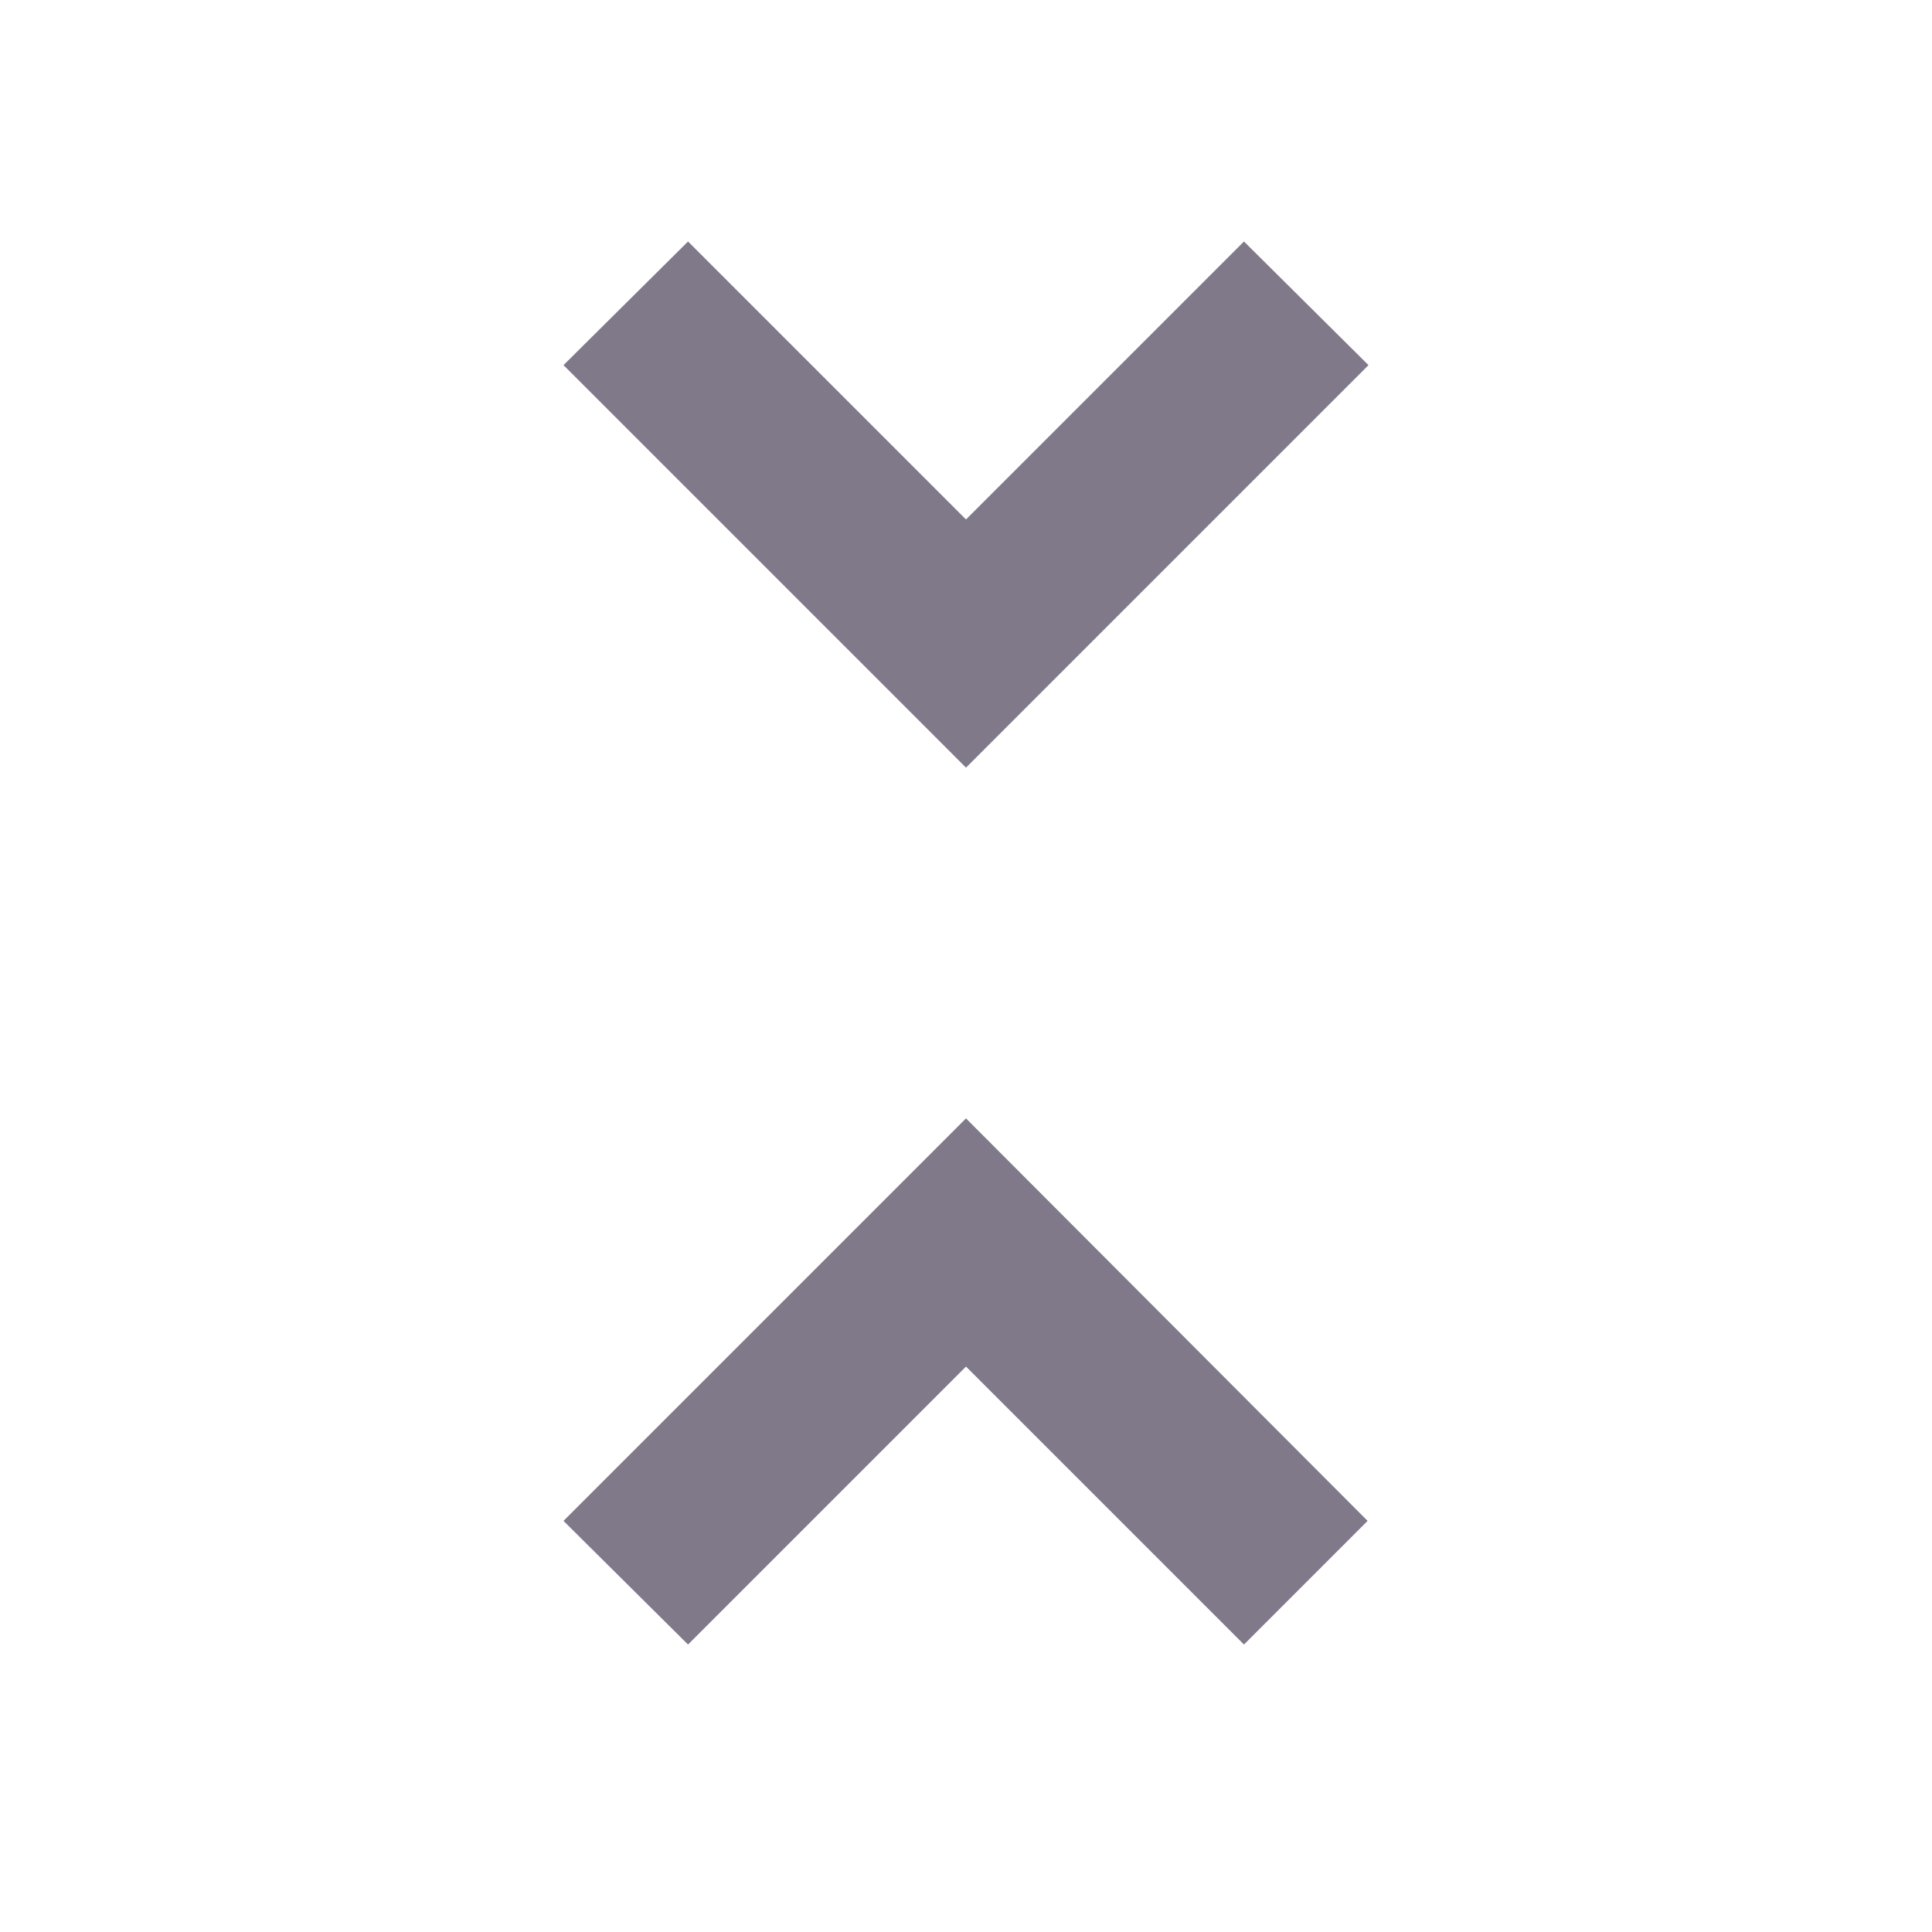 <svg width="24" height="24" viewBox="0 0 24 24" fill="none" xmlns="http://www.w3.org/2000/svg">
<path d="M17 4.536L15.453 3L12 6.453L8.547 3L7 4.536L12 9.536M7 18.893L8.547 20.429L12 16.976L15.453 20.429L16.989 18.893L12 13.893L7 18.893Z" fill="#7F7989"/>
</svg>
